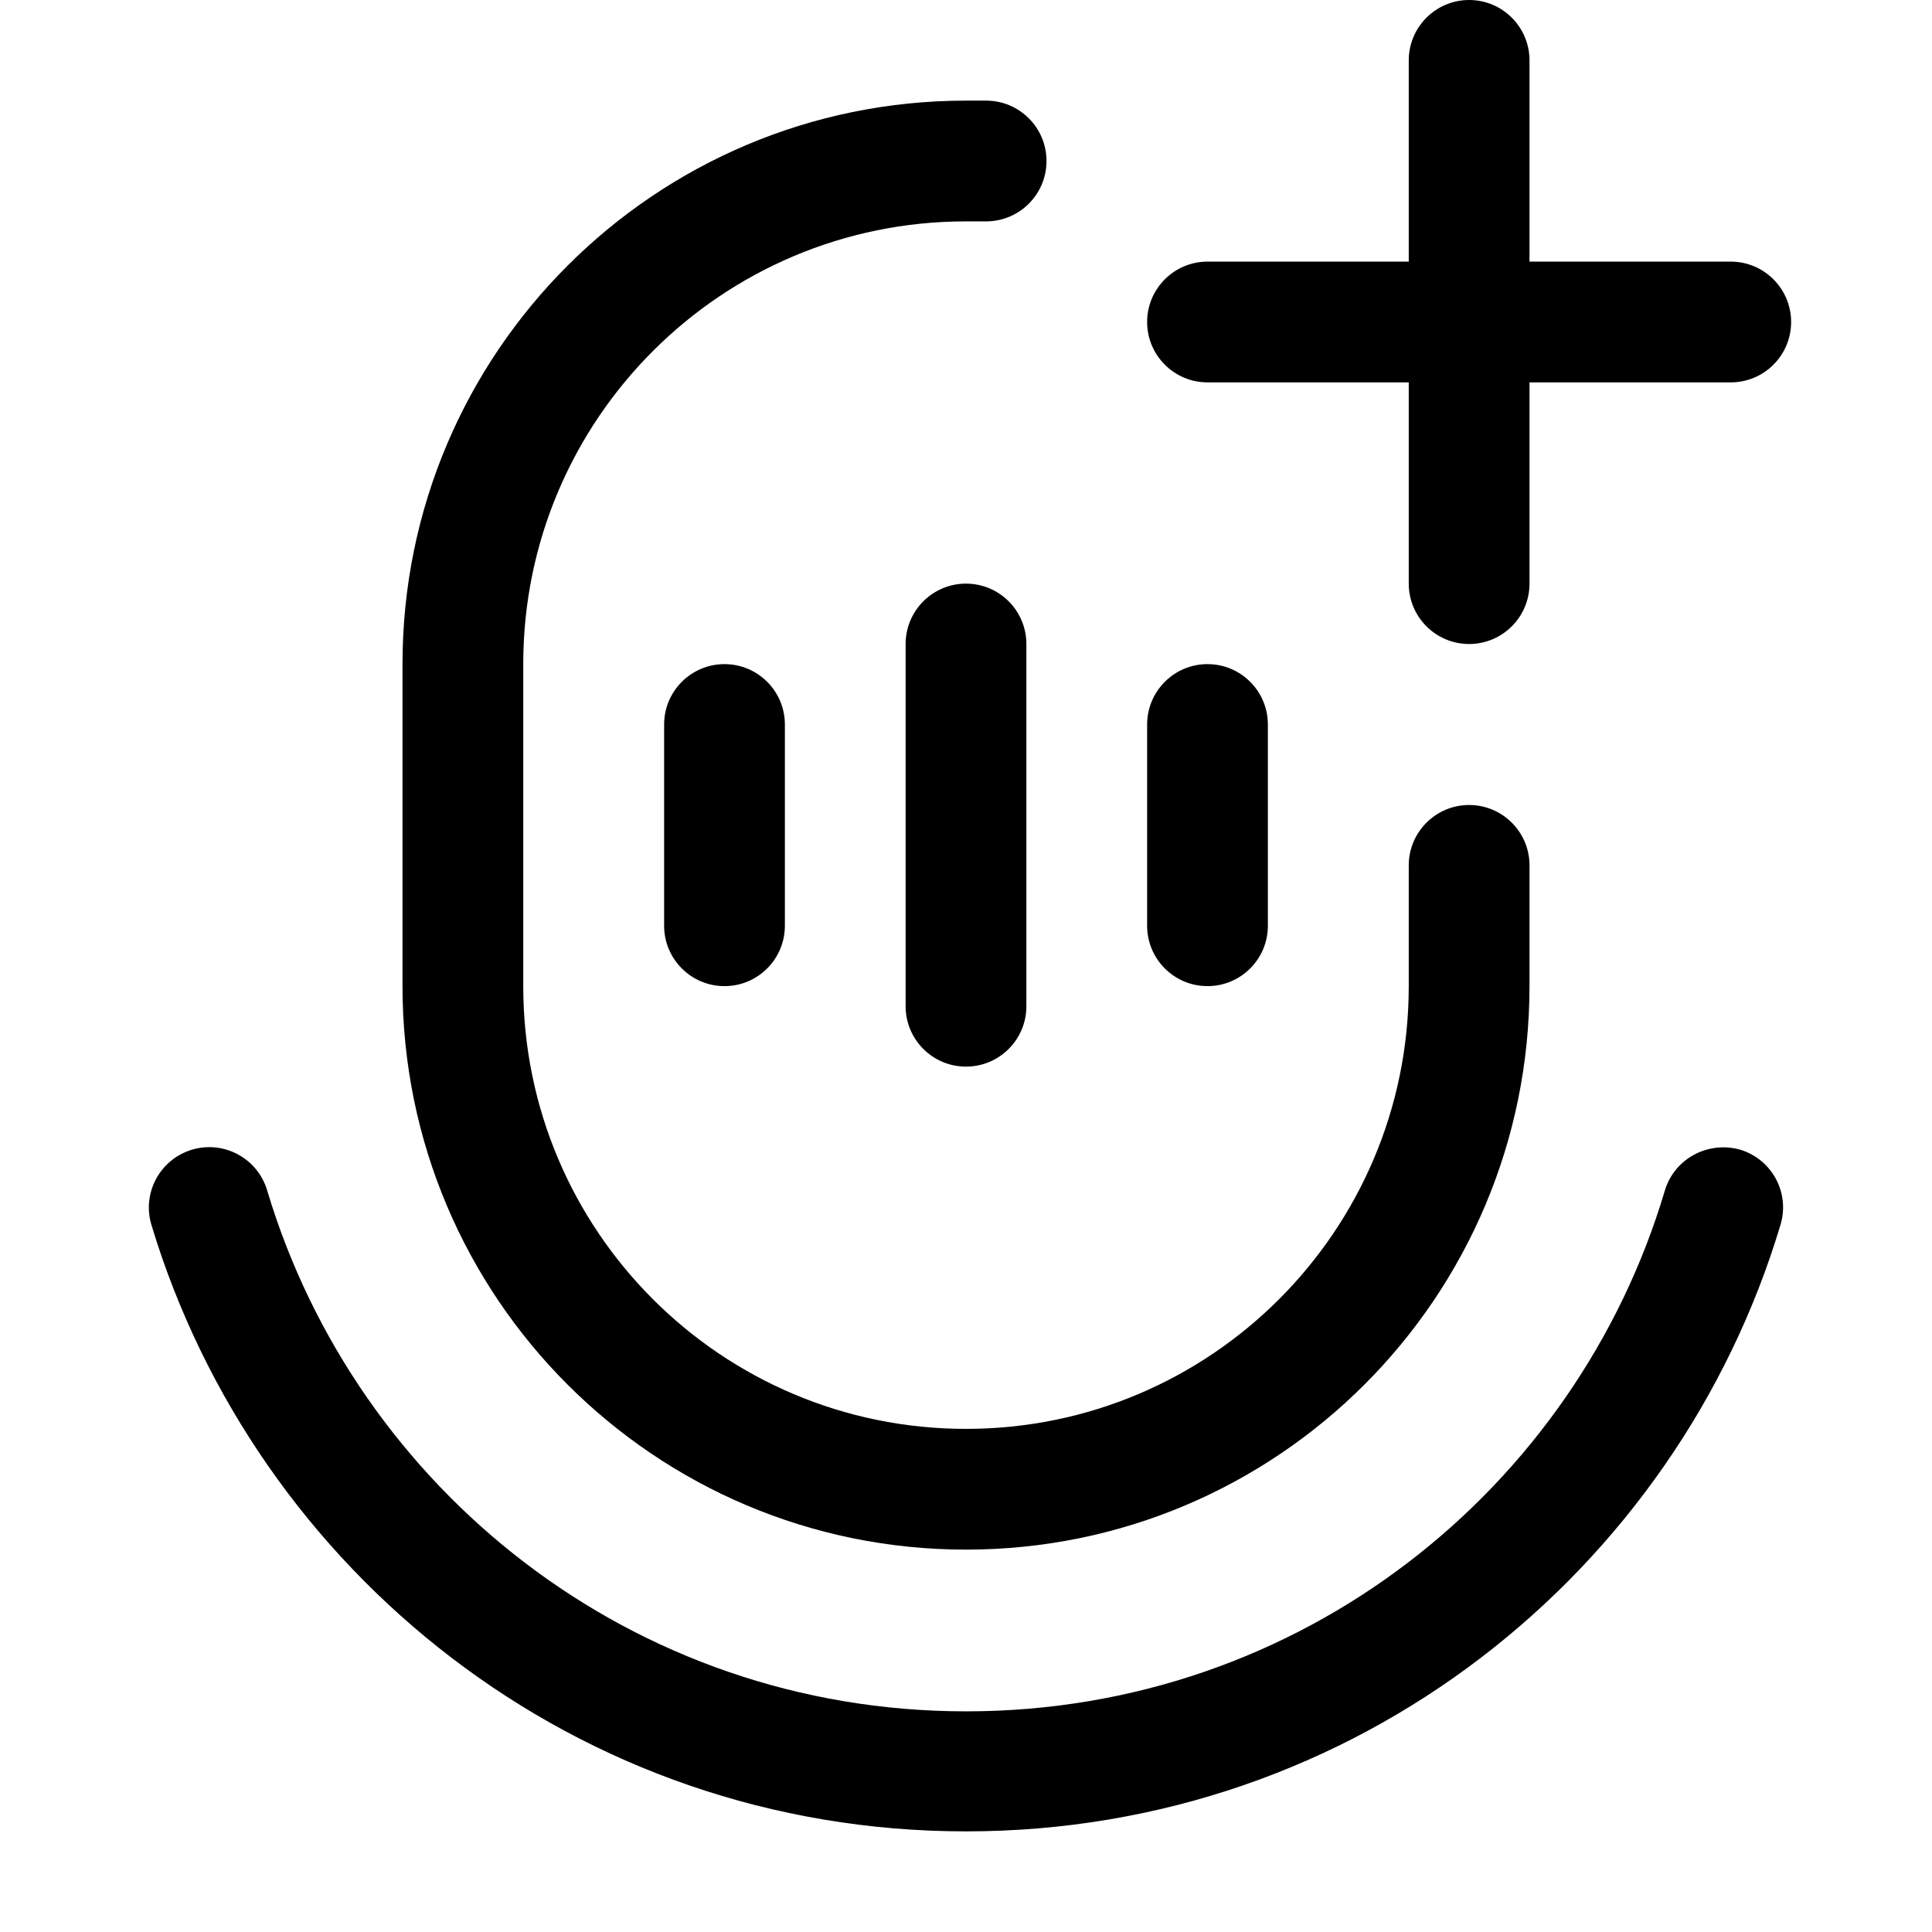 <svg xmlns="http://www.w3.org/2000/svg" width="24" height="24" viewBox="0 0 24 24">
    <path id="bounds" opacity="0" d="M0 0h24v24H0z"/>
    <path d="M3.318 14.785c-.12-.397-.537-.622-.934-.503-.397.12-.622.537-.503.934C3.18 19.518 7.16 22.75 12 22.75c4.846 0 8.828-3.232 10.118-7.535.12-.397-.106-.815-.503-.934-.397-.11-.815.11-.934.51-1.1 3.7-4.52 6.468-8.68 6.468-4.15 0-7.57-2.767-8.68-6.464z"/>
    <path d="M15.75 9c0-.414-.336-.75-.75-.75s-.75.336-.75.75v2.5c0 .414.336.75.75.75s.75-.336.75-.75V9z"/>
    <path d="M12 7.25c.414 0 .75.336.75.75v4.5c0 .414-.336.75-.75.75s-.75-.336-.75-.75V8c0-.414.336-.75.75-.75z"/>
    <path d="M9.75 9c0-.414-.336-.75-.75-.75s-.75.336-.75.75v2.5c0 .414.336.75.75.75s.75-.336.75-.75V9z"/>
    <path d="M12 2.75c-3.038 0-5.5 2.462-5.5 5.5v4c0 3.038 2.462 5.5 5.5 5.5s5.5-2.462 5.5-5.5v-1.5c0-.414.336-.75.75-.75s.75.336.75.75v1.5c0 3.866-3.134 7-7 7s-7-3.134-7-7v-4c0-3.866 3.134-7 7-7h.25c.414 0 .75.336.75.75s-.336.75-.75.75H12z"/>
    <path d="M19 .75c0-.414-.336-.75-.75-.75s-.75.336-.75.75v2.5H15c-.414 0-.75.336-.75.75s.336.75.75.75h2.5v2.5c0 .414.336.75.75.75s.75-.336.75-.75v-2.5h2.5c.414 0 .75-.336.75-.75s-.336-.75-.75-.75H19V.75z"/>
</svg>
